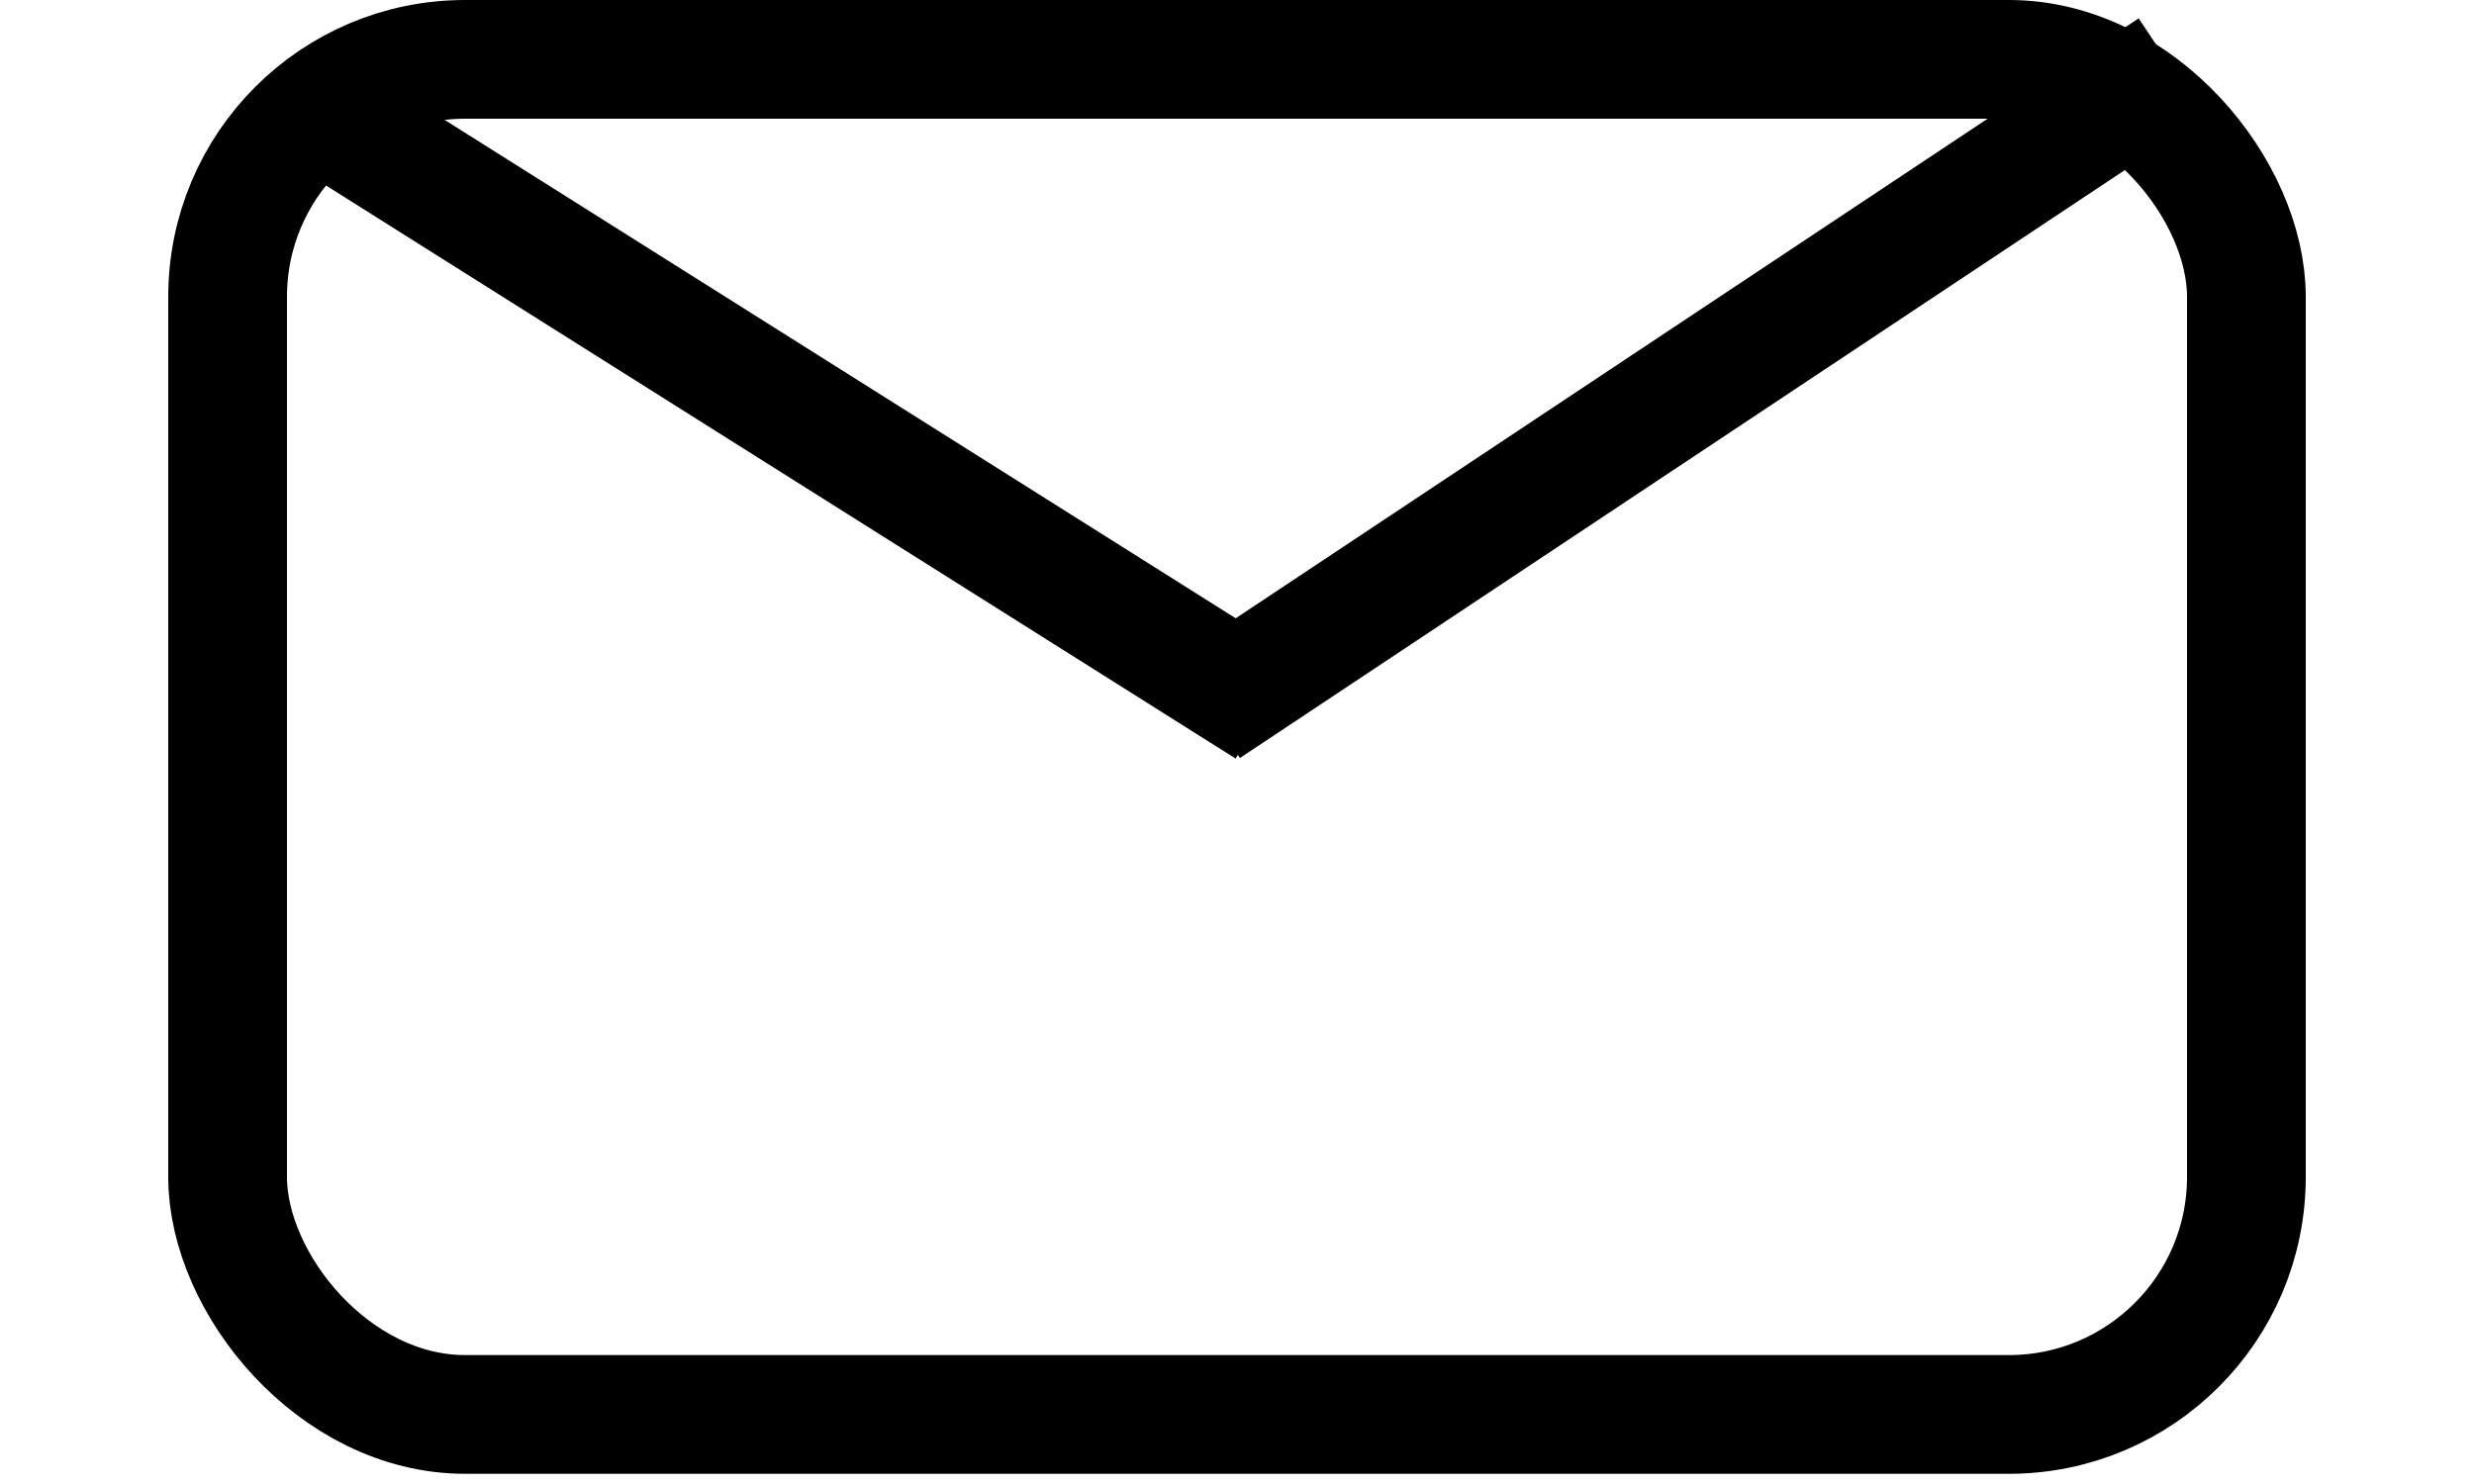 <svg width="40" height="24" viewBox="0 0 36 25" fill="none" xmlns="http://www.w3.org/2000/svg">
<rect x="1" y="1" width="34" height="22.828" rx="4" stroke="black" stroke-width="2"/>
<line x1="2.751" y1="2.002" x2="18.51" y2="11.933" stroke="black" stroke-width="2"/>
<line y1="-2" x2="19.48" y2="-1" transform="matrix(-0.86 0.51 0.51 0.86 34.759 2.862)" stroke="black" stroke-width="2"/>
</svg>
